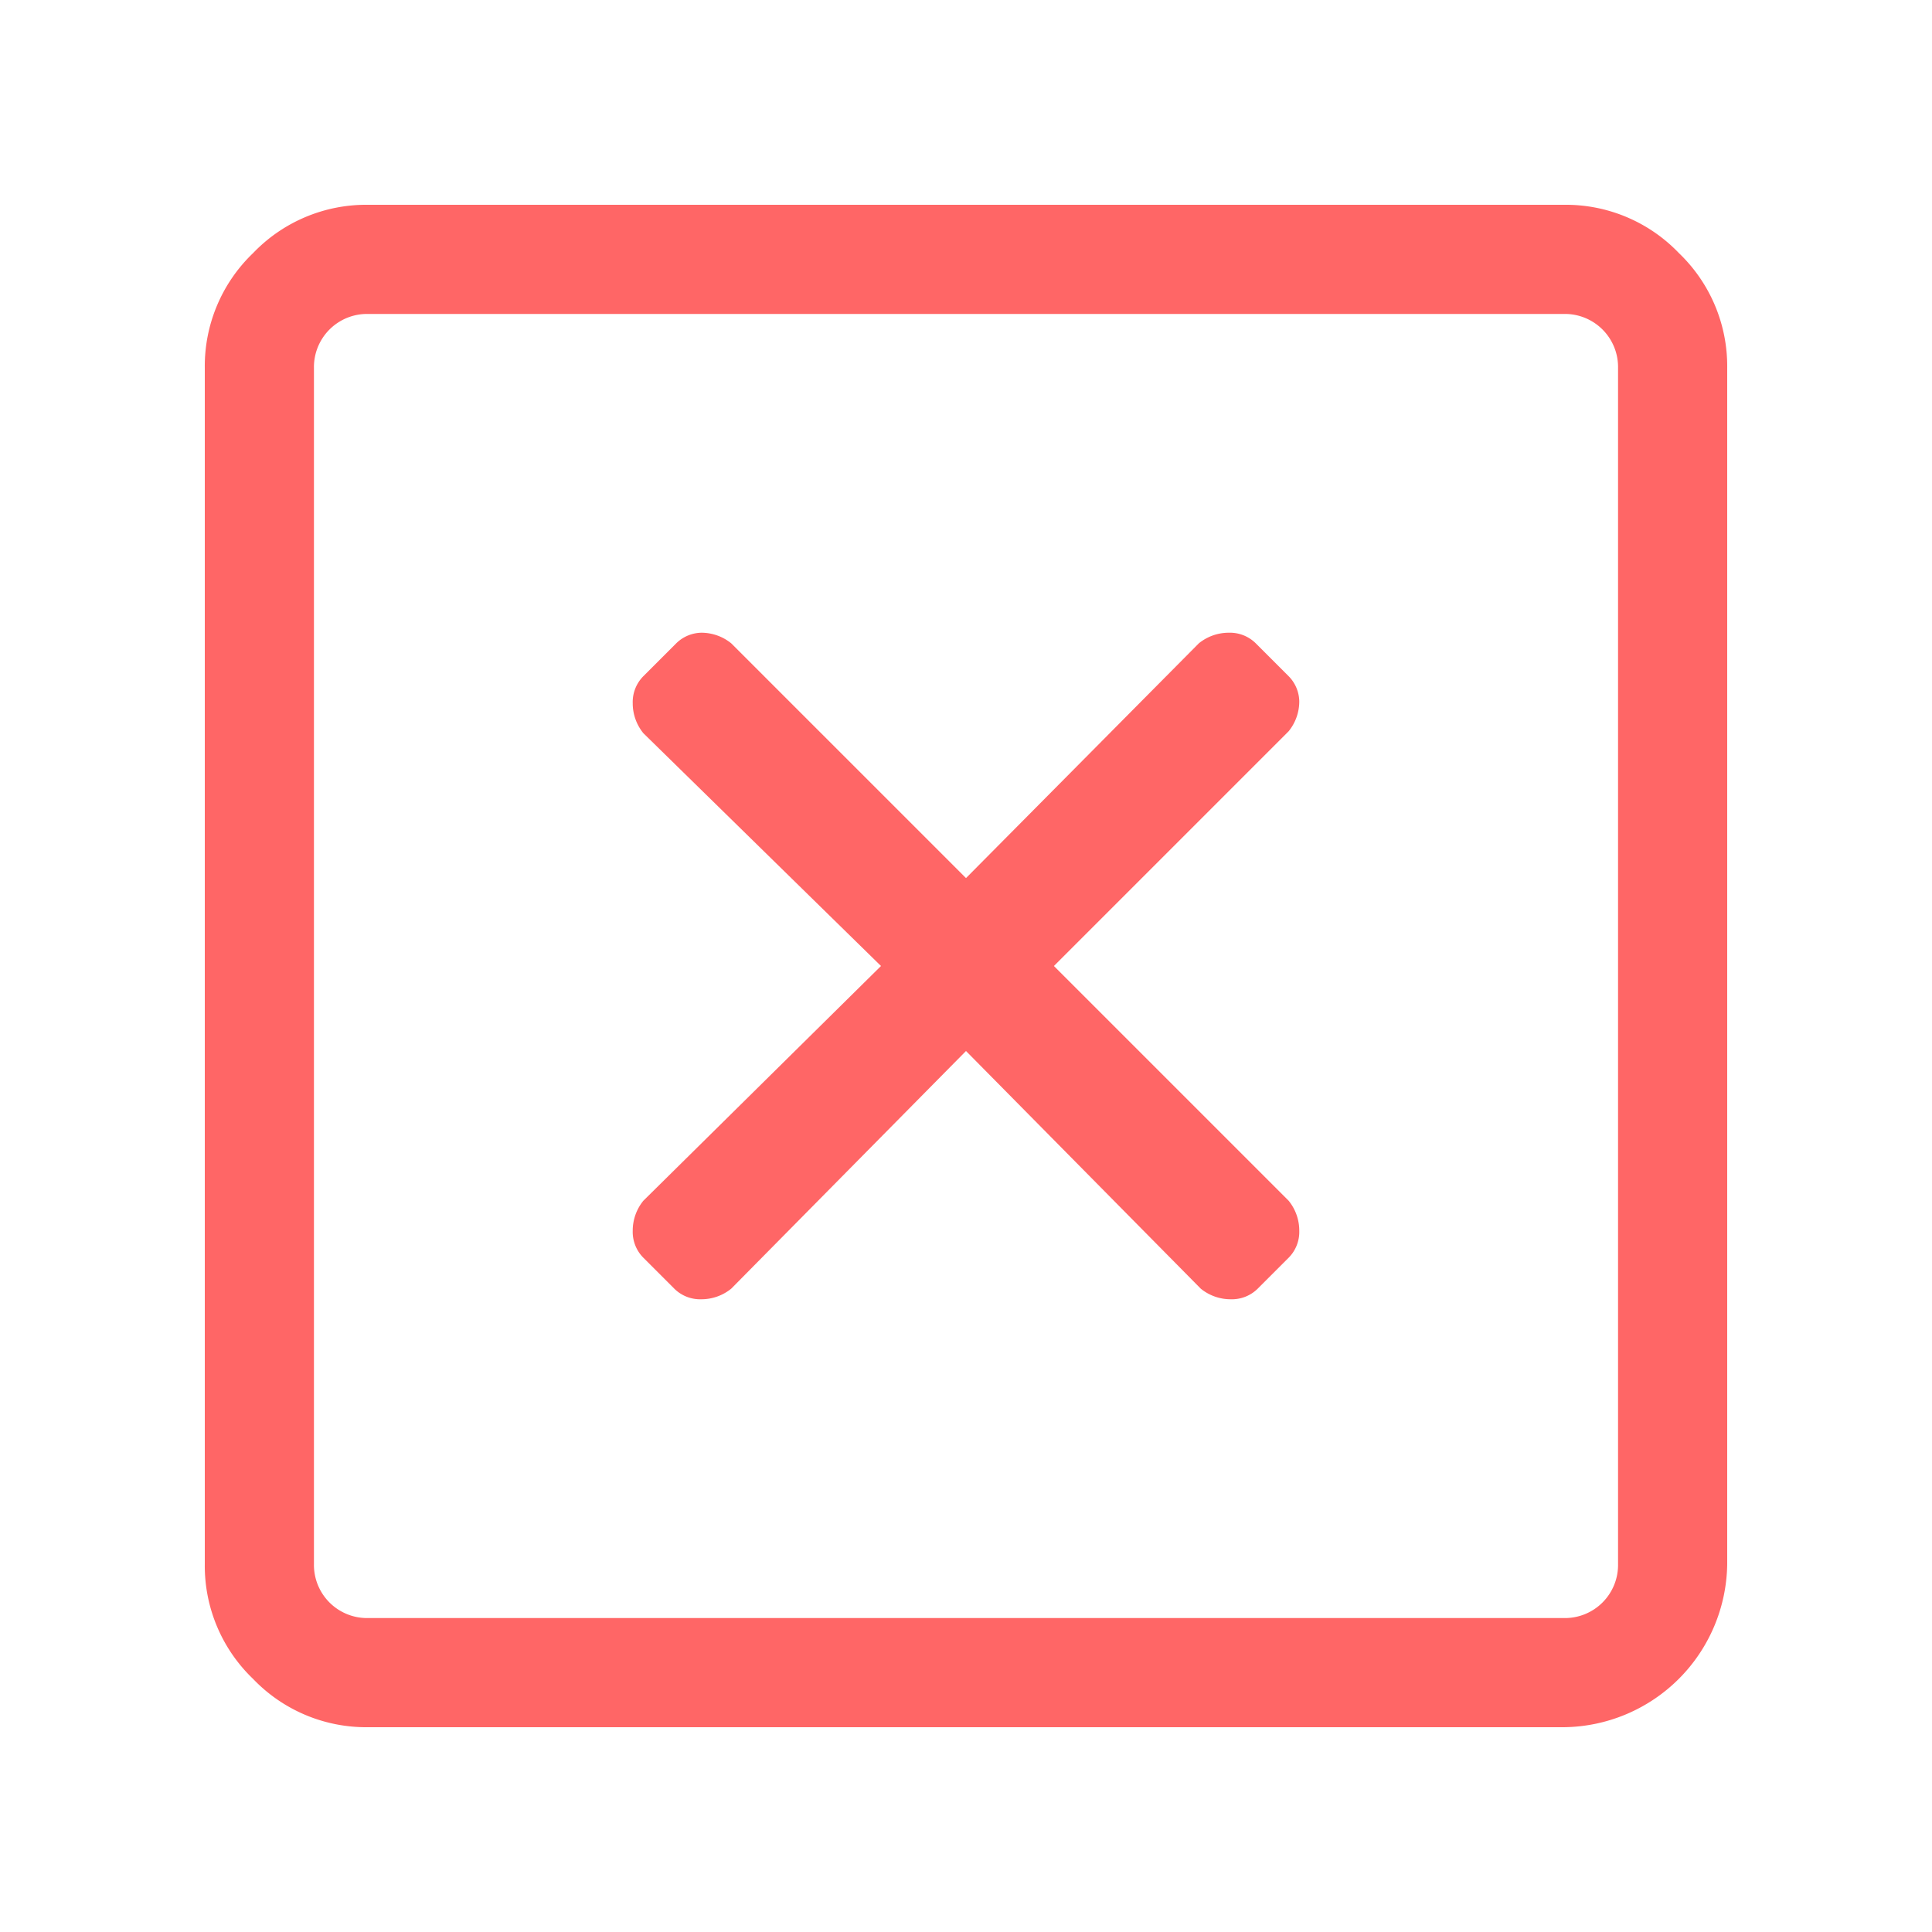<svg xmlns="http://www.w3.org/2000/svg" width="20" height="20" viewBox="0 0 20 20"><defs><style>.a{fill:none;}.b{fill:#f66;}</style></defs><title>Close_1</title><rect class="a" width="20" height="20"/><path class="b" d="M16.19,2.12a1.62,1.62,0,0,1,1.19.5,1.62,1.62,0,0,1,.5,1.19V16.19a1.71,1.71,0,0,1-1.69,1.69H3.81a1.62,1.62,0,0,1-1.19-.5,1.62,1.62,0,0,1-.5-1.19V3.81a1.62,1.62,0,0,1,.5-1.19,1.62,1.62,0,0,1,1.19-.5Zm.56,14.07V3.81a.55.55,0,0,0-.56-.56H3.81a.55.55,0,0,0-.56.56V16.19a.55.55,0,0,0,.56.56H16.19a.55.55,0,0,0,.56-.56ZM13.34,7.57a.49.49,0,0,0,.11-.31A.38.38,0,0,0,13.34,7L13,6.66a.38.38,0,0,0-.28-.11.49.49,0,0,0-.31.11L10,9.09,7.57,6.66a.49.49,0,0,0-.31-.11A.38.38,0,0,0,7,6.66L6.66,7a.38.38,0,0,0-.11.28.49.49,0,0,0,.11.31L9.12,10,6.66,12.43a.49.49,0,0,0-.11.31.38.38,0,0,0,.11.28l.32.32a.38.38,0,0,0,.28.11.49.49,0,0,0,.31-.11L10,10.88l2.43,2.46a.49.49,0,0,0,.31.11.38.38,0,0,0,.28-.11l.32-.32a.38.38,0,0,0,.11-.28.49.49,0,0,0-.11-.31L10.91,10Z"/></svg>